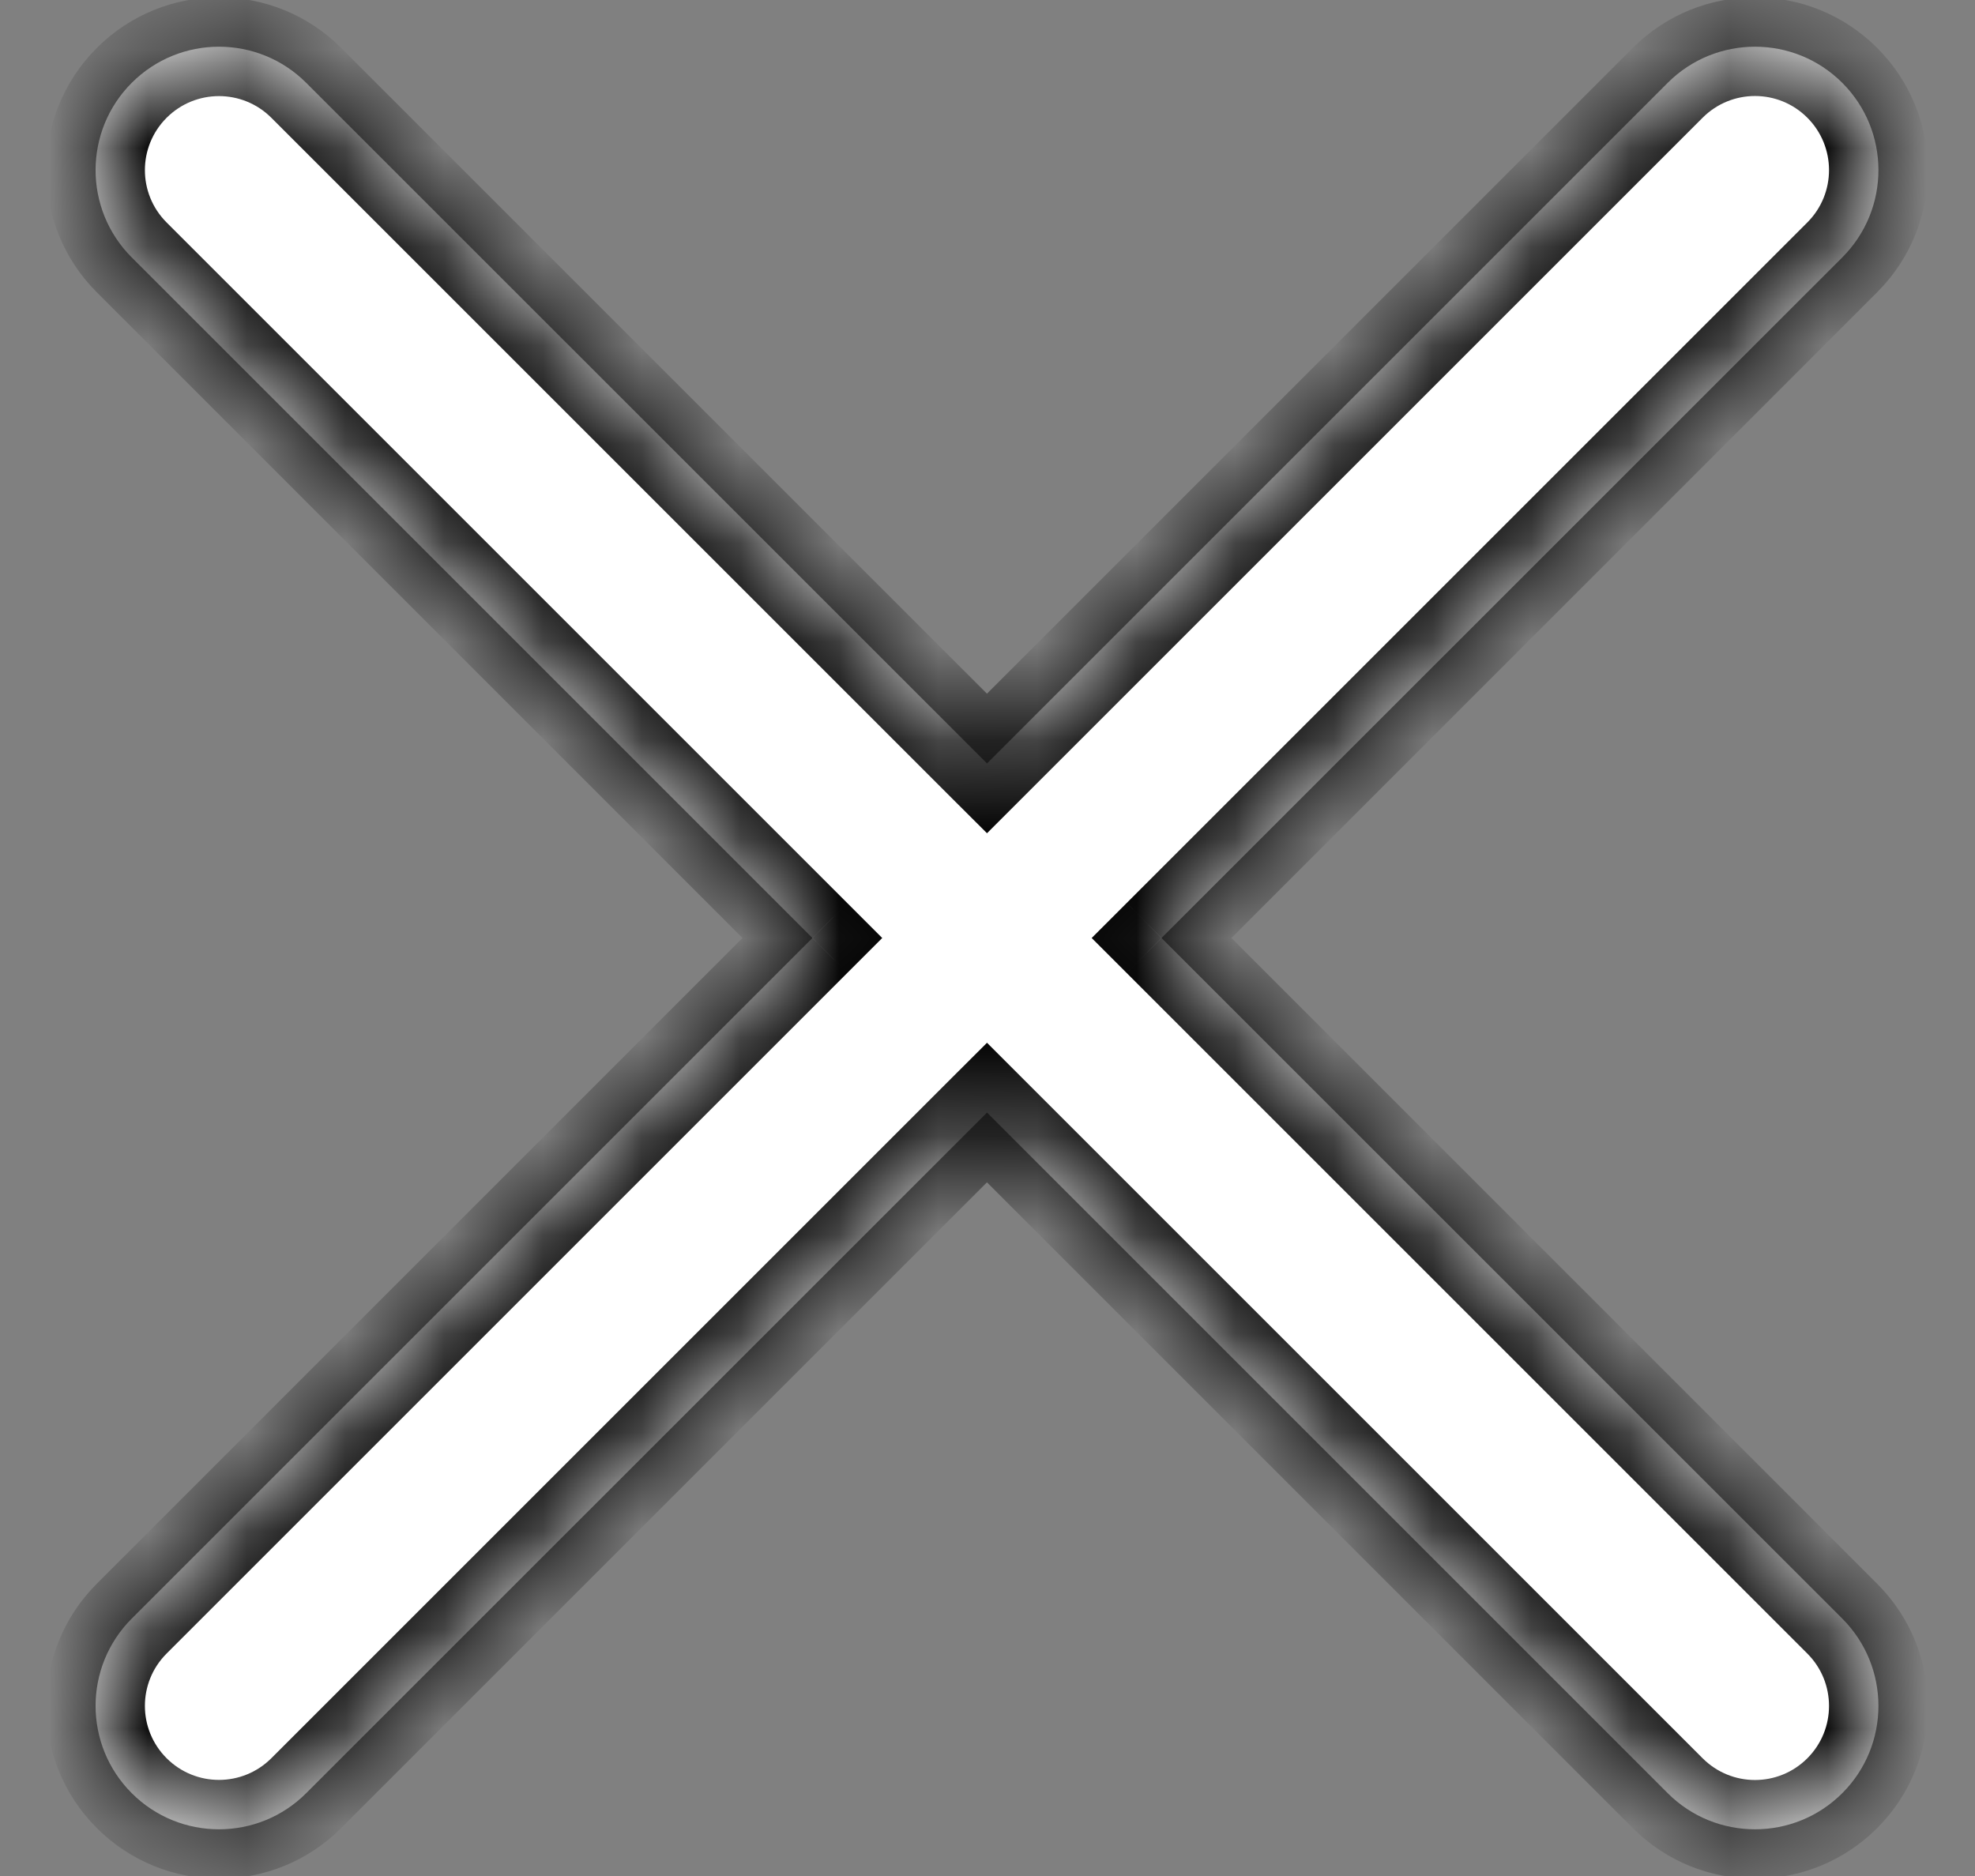 <svg width="20" height="19" viewBox="0 0 20 19" fill="none" xmlns="http://www.w3.org/2000/svg">
<rect x="0" y="0" width="20" height="19" fill="#808080" stroke="none"/>
<mask id="path-1-inside-1_1524_46" fill="white">
<path fill-rule="evenodd" clip-rule="evenodd" d="M3.101 0.839C2.613 0.351 1.822 0.351 1.334 0.839C0.846 1.327 0.846 2.119 1.334 2.607L8.227 9.5L1.334 16.393C0.846 16.881 0.846 17.673 1.334 18.161C1.822 18.649 2.613 18.649 3.101 18.161L9.995 11.268L16.888 18.161C17.376 18.649 18.168 18.649 18.656 18.161C19.144 17.673 19.144 16.882 18.656 16.393L11.762 9.5L18.656 2.607C19.144 2.118 19.144 1.327 18.656 0.839C18.168 0.351 17.376 0.351 16.888 0.839L9.995 7.732L3.101 0.839Z"/>
</mask>
<path fill-rule="evenodd" clip-rule="evenodd" d="M3.101 0.839C2.613 0.351 1.822 0.351 1.334 0.839C0.846 1.327 0.846 2.119 1.334 2.607L8.227 9.5L1.334 16.393C0.846 16.881 0.846 17.673 1.334 18.161C1.822 18.649 2.613 18.649 3.101 18.161L9.995 11.268L16.888 18.161C17.376 18.649 18.168 18.649 18.656 18.161C19.144 17.673 19.144 16.882 18.656 16.393L11.762 9.5L18.656 2.607C19.144 2.118 19.144 1.327 18.656 0.839C18.168 0.351 17.376 0.351 16.888 0.839L9.995 7.732L3.101 0.839Z" fill="white"/>
<path d="M3.101 0.839L2.748 1.193L3.101 0.839ZM8.227 9.5L8.58 9.854L8.934 9.5L8.58 9.146L8.227 9.5ZM9.995 11.268L10.348 10.914L9.995 10.561L9.641 10.914L9.995 11.268ZM11.762 9.5L11.409 9.146L11.055 9.5L11.409 9.854L11.762 9.5ZM9.995 7.732L9.641 8.086L9.995 8.439L10.348 8.086L9.995 7.732ZM1.687 1.193C1.98 0.9 2.455 0.9 2.748 1.193L3.455 0.486C2.772 -0.198 1.664 -0.198 0.98 0.486L1.687 1.193ZM1.687 2.253C1.394 1.96 1.394 1.486 1.687 1.193L0.98 0.486C0.297 1.169 0.297 2.277 0.98 2.96L1.687 2.253ZM8.58 9.146L1.687 2.253L0.98 2.96L7.873 9.854L8.58 9.146ZM1.687 16.747L8.58 9.854L7.873 9.146L0.98 16.04L1.687 16.747ZM1.687 17.807C1.394 17.514 1.394 17.04 1.687 16.747L0.98 16.04C0.297 16.723 0.297 17.831 0.98 18.514L1.687 17.807ZM2.748 17.807C2.455 18.1 1.98 18.1 1.687 17.807L0.98 18.514C1.664 19.198 2.772 19.198 3.455 18.514L2.748 17.807ZM9.641 10.914L2.748 17.807L3.455 18.514L10.348 11.621L9.641 10.914ZM17.242 17.808L10.348 10.914L9.641 11.621L16.535 18.515L17.242 17.808ZM18.302 17.808C18.009 18.101 17.535 18.101 17.242 17.808L16.535 18.515C17.218 19.198 18.326 19.198 19.009 18.515L18.302 17.808ZM18.302 16.747C18.595 17.04 18.595 17.515 18.302 17.808L19.009 18.515C19.693 17.831 19.693 16.723 19.009 16.04L18.302 16.747ZM11.409 9.854L18.302 16.747L19.009 16.04L12.116 9.146L11.409 9.854ZM18.302 2.253L11.409 9.146L12.116 9.854L19.009 2.96L18.302 2.253ZM18.302 1.192C18.595 1.485 18.595 1.96 18.302 2.253L19.009 2.96C19.693 2.277 19.693 1.169 19.009 0.485L18.302 1.192ZM17.242 1.192C17.535 0.899 18.009 0.899 18.302 1.192L19.009 0.485C18.326 -0.198 17.218 -0.198 16.535 0.485L17.242 1.192ZM10.348 8.086L17.242 1.192L16.535 0.485L9.641 7.379L10.348 8.086ZM2.748 1.193L9.641 8.086L10.348 7.379L3.455 0.486L2.748 1.193Z" fill="black" mask="url(#path-1-inside-1_1524_46)"/>
</svg>

